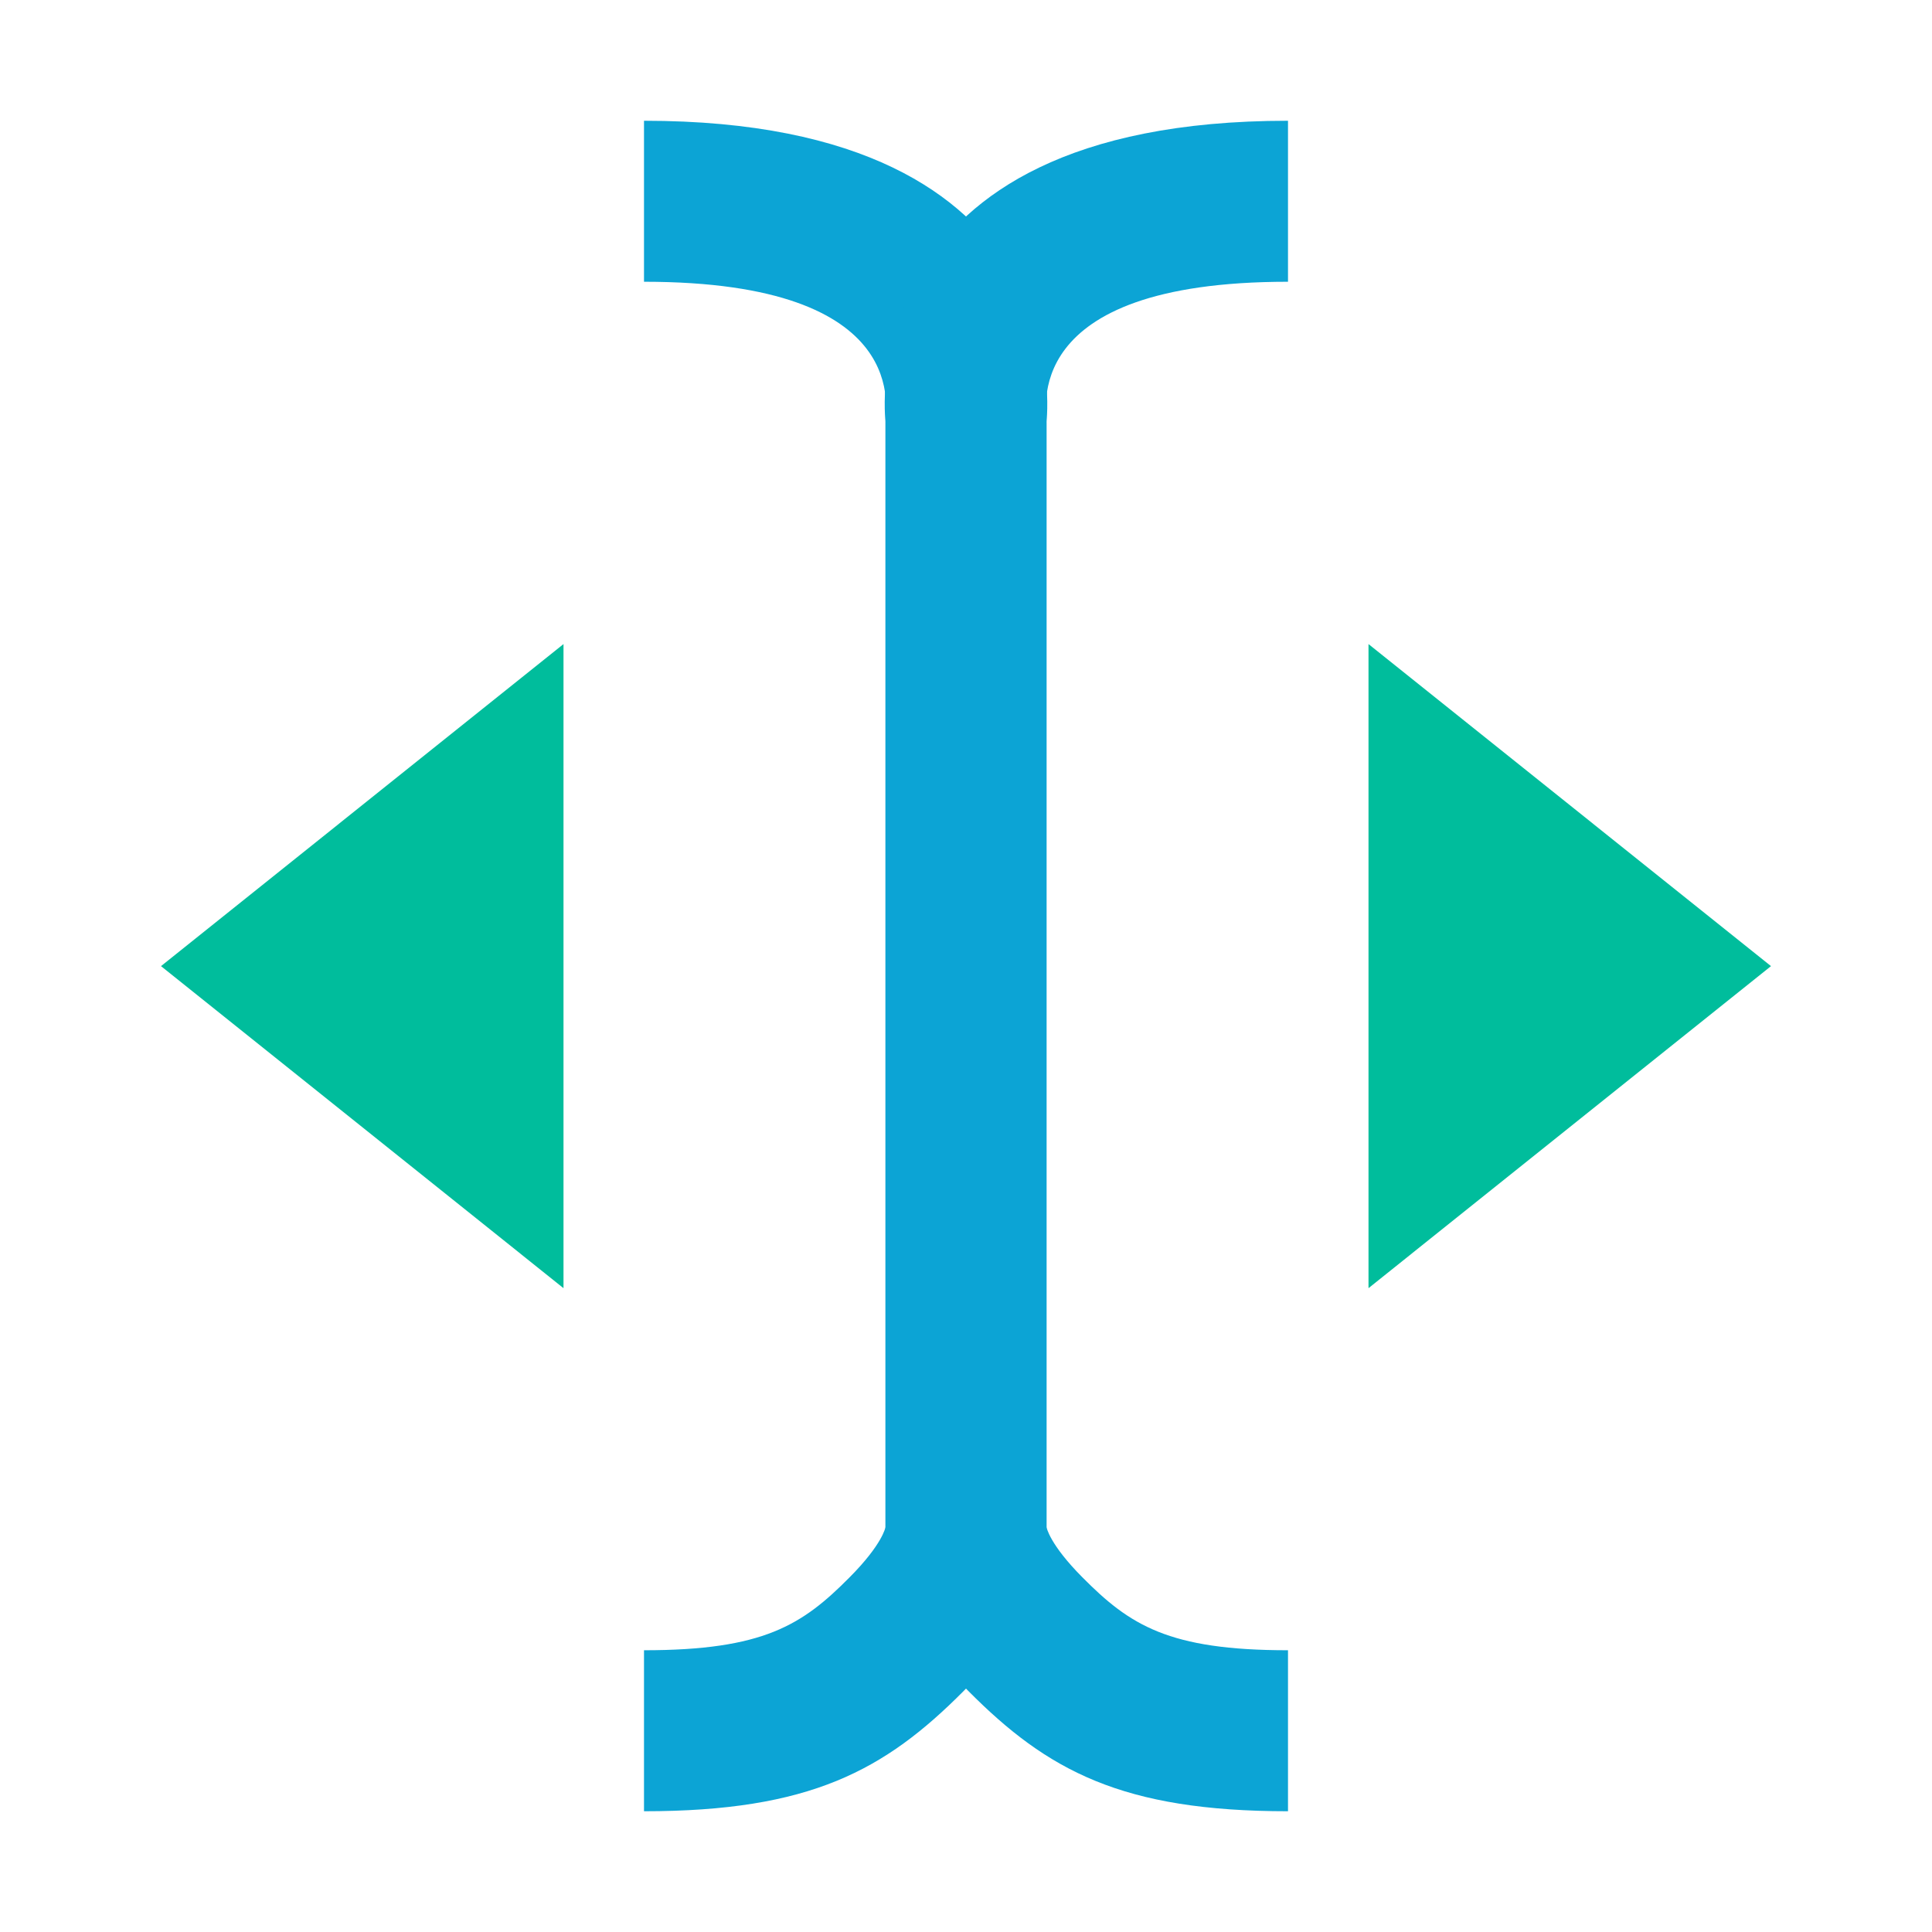 <svg clip-rule="evenodd" fill-rule="evenodd" stroke-linejoin="round" stroke-miterlimit="2" viewBox="0 0 48 48" xmlns="http://www.w3.org/2000/svg"><path d="m160 450v-40c29.711 0 39.32-6.262 51.07-18.109 8.18-8.219 8.93-12.43 8.93-12.512v-273.988c-.25-2.801 7.711-35.391-60-35.391v-40c109.391 0 99.98 74.199 100 74.949v274.289c.02 2.391-.41 20.571-20.539 40.84-19.711 19.852-38.281 29.922-79.461 29.922z" fill="#0ca4d5" fill-rule="nonzero" transform="scale(.1)"/><path d="m320 450v-40c-29.711 0-39.32-6.262-51.07-18.109-8.18-8.219-8.93-12.43-8.93-12.512v-273.988c.25-2.801-7.711-35.391 60-35.391v-40c-109.391 0-99.98 74.199-100 74.949v274.289c-.02 2.391.41 20.571 20.539 40.84 19.711 19.852 38.281 29.922 79.461 29.922z" fill="#0ca4d5" fill-rule="nonzero" transform="scale(.1)"/><g fill="#00bd9c"><path d="m10.5 20 3.5 4h-7z" transform="matrix(0 2.286 2.5 0 -46 0)"/><path d="m10.5 20 3.5 4h-7z" transform="matrix(0 2.286 -2.5 0 94 0)"/></g></svg>